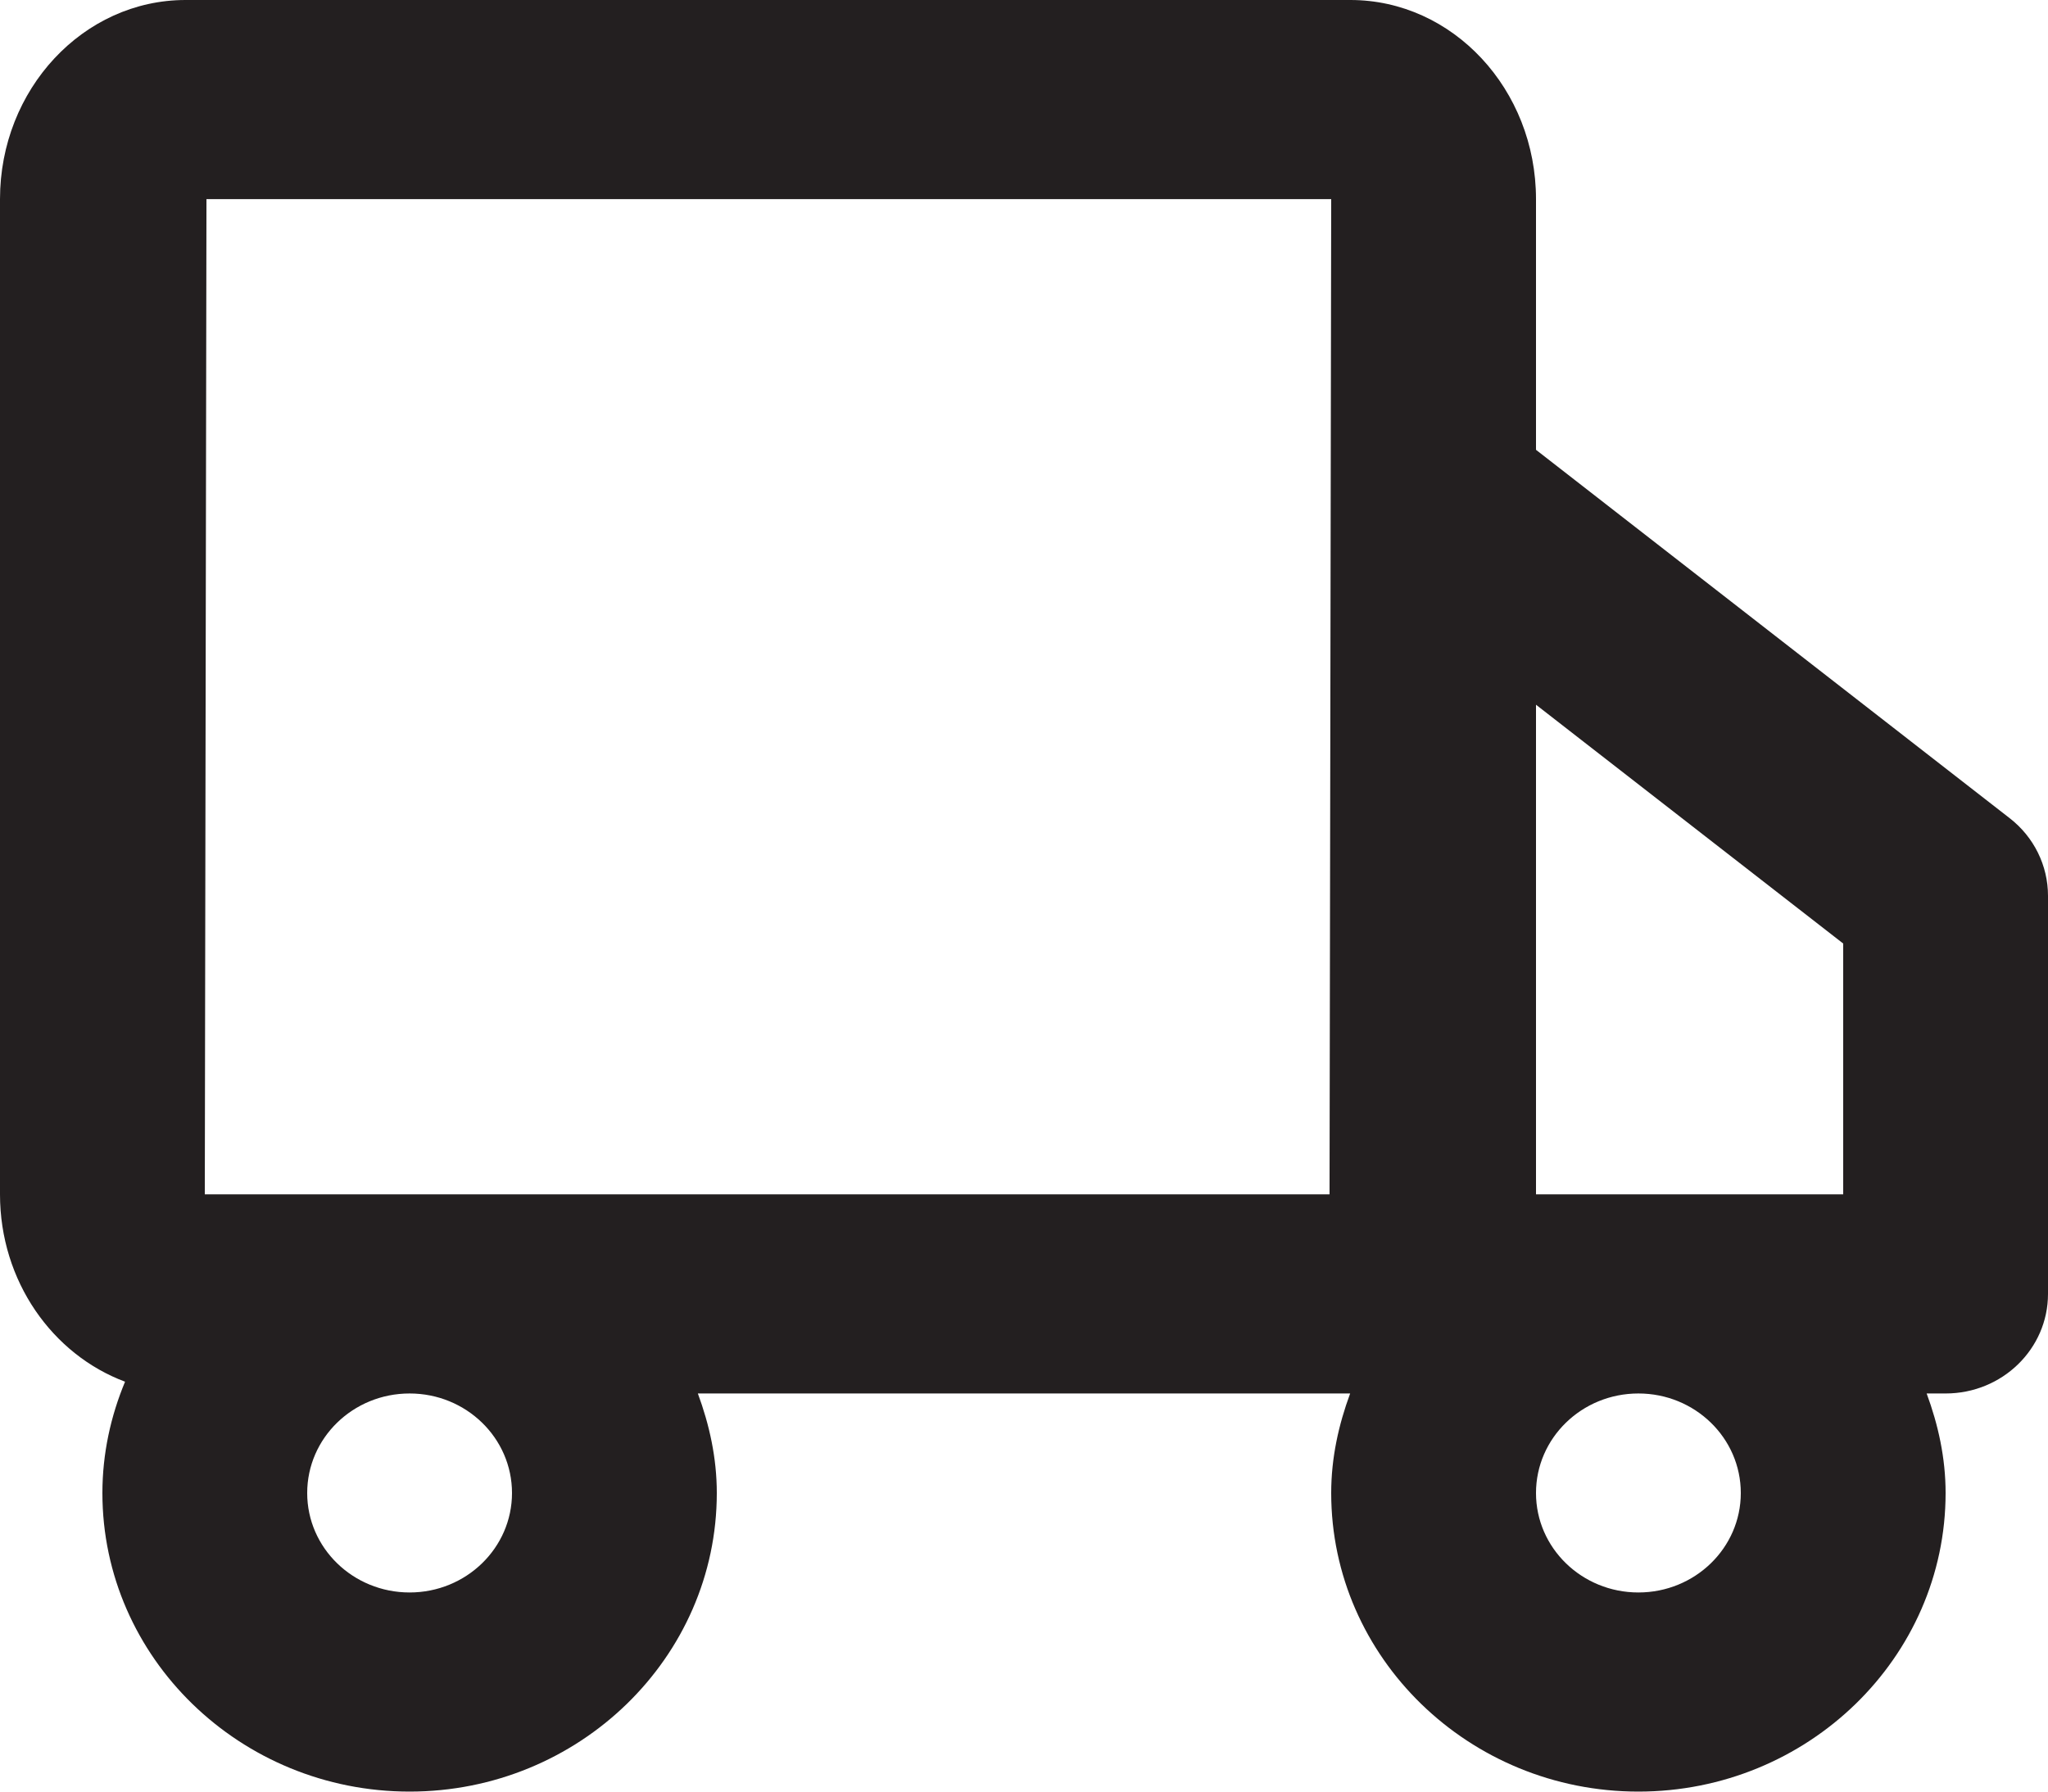 <svg width="16" height="14" viewBox="0 0 16 14" fill="none" xmlns="http://www.w3.org/2000/svg">
<path fill-rule="evenodd" clip-rule="evenodd" d="M13.6 11.667C13.6 12.096 13.242 12.444 12.8 12.444C12.358 12.444 12 12.096 12 11.667C12 11.237 12.358 10.889 12.8 10.889C13.242 10.889 13.6 11.237 13.6 11.667ZM1.6 9.333L1.613 1.556H10.4L10.387 9.333H1.6ZM4 11.667C4 12.096 3.642 12.444 3.2 12.444C2.758 12.444 2.4 12.096 2.4 11.667C2.4 11.237 2.758 10.889 3.2 10.889C3.642 10.889 4 11.237 4 11.667ZM14.4 7.373V9.333H12V5.507L14.4 7.373ZM15.7 6.393L12 3.515V1.556C12 0.698 11.35 0 10.55 0H1.45C0.65 0 0 0.698 0 1.556V9.333C0 10.012 0.41 10.585 0.977 10.797C0.865 11.066 0.8 11.359 0.8 11.667C0.8 12.953 1.877 14 3.2 14C4.523 14 5.6 12.953 5.6 11.667C5.6 11.392 5.542 11.133 5.452 10.889H10.548C10.458 11.133 10.4 11.392 10.4 11.667C10.4 12.953 11.477 14 12.8 14C14.123 14 15.2 12.953 15.2 11.667C15.2 11.392 15.142 11.133 15.052 10.889H15.2C15.642 10.889 16 10.541 16 10.111V7C16 6.764 15.89 6.54 15.7 6.393Z" fill="#231F20"/>
</svg>
